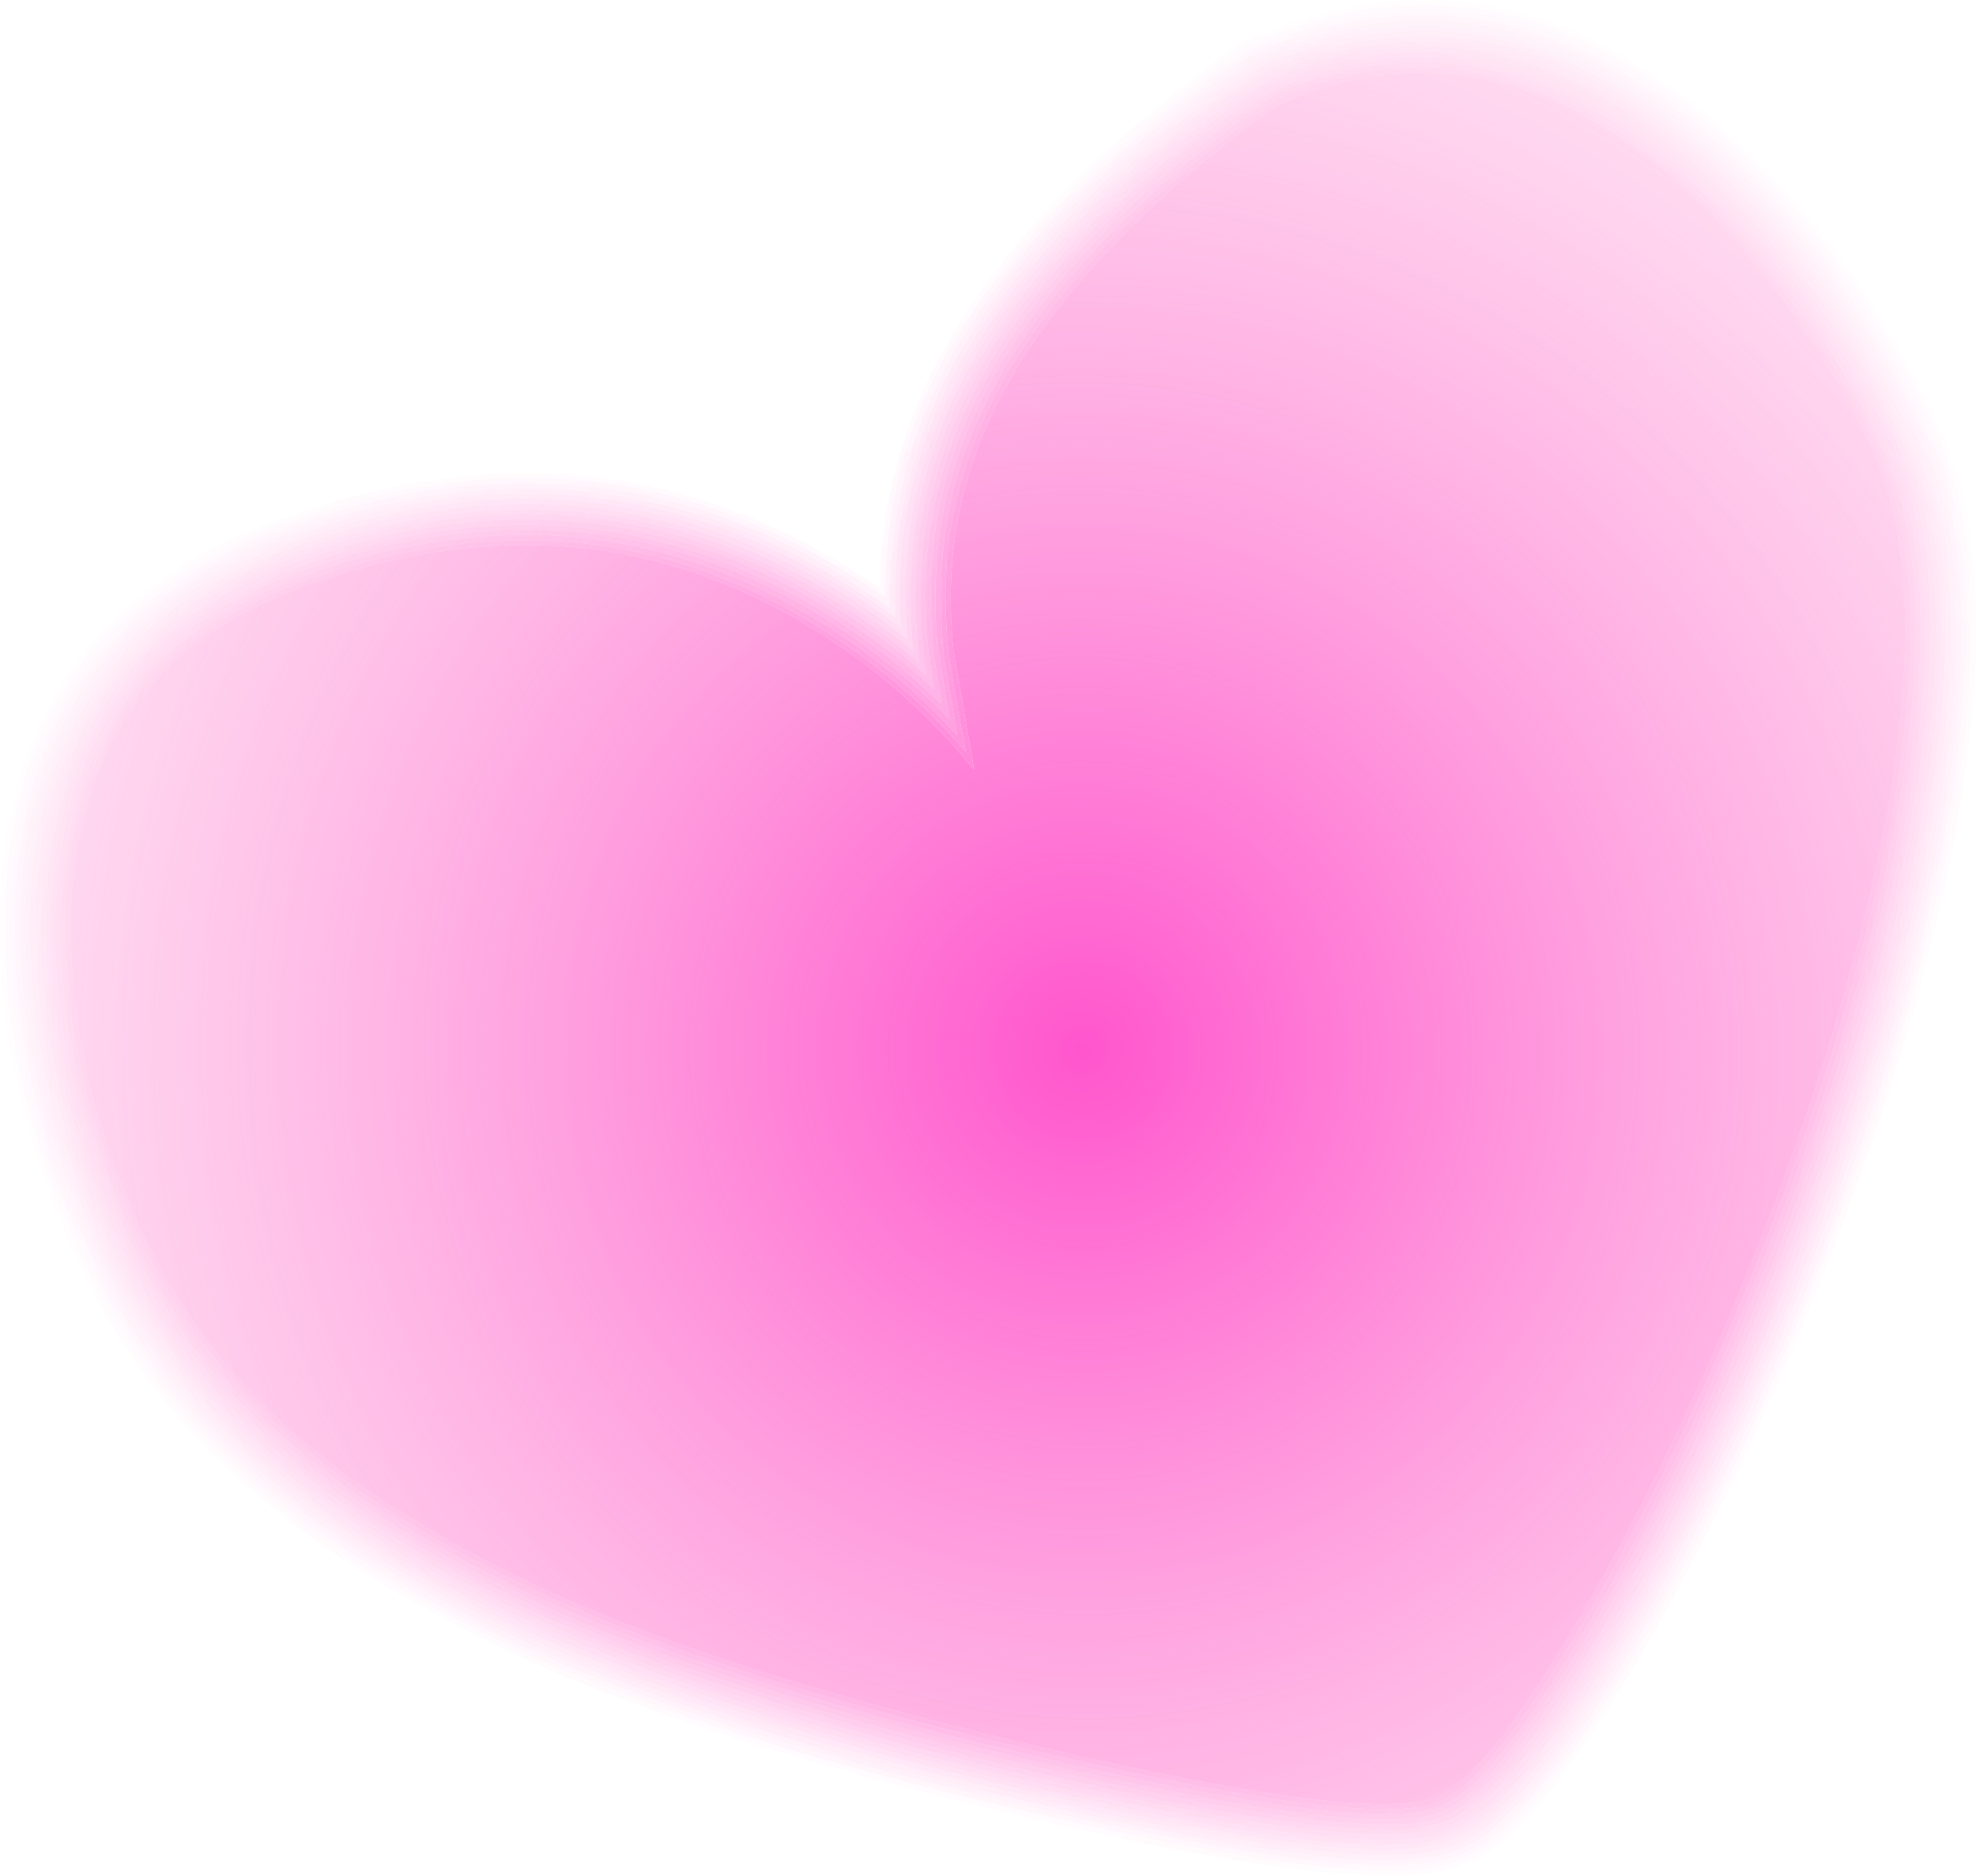 <svg width="199.6" height="189.45" xmlns="http://www.w3.org/2000/svg">
 <defs>
  <radialGradient cx="0" cy="0" gradientTransform="matrix(0.122, -0.045, 0.045, 0.124, 109.4, 106.1)" gradientUnits="userSpaceOnUse" id="gradient0" r="819.2" spreadMethod="pad">
   <stop offset="0" stop-color="#ff55cd" stop-opacity="0.063"/>
   <stop offset="1" stop-color="#ff88d0" stop-opacity="0.02"/>
  </radialGradient>
  <radialGradient cx="0" cy="0" gradientTransform="matrix(0.122, -0.045, 0.045, 0.124, 109.4, 106.1)" gradientUnits="userSpaceOnUse" id="gradient1" r="819.2" spreadMethod="pad">
   <stop offset="0" stop-color="#ff55cd" stop-opacity="0.129"/>
   <stop offset="1" stop-color="#ff88d0" stop-opacity="0.039"/>
  </radialGradient>
  <radialGradient cx="0" cy="0" gradientTransform="matrix(0.122, -0.045, 0.045, 0.124, 109.4, 106.1)" gradientUnits="userSpaceOnUse" id="gradient2" r="819.2" spreadMethod="pad">
   <stop offset="0" stop-color="#ff55cd" stop-opacity="0.196"/>
   <stop offset="1" stop-color="#ff88d0" stop-opacity="0.059"/>
  </radialGradient>
  <radialGradient cx="0" cy="0" gradientTransform="matrix(0.122, -0.045, 0.045, 0.124, 109.4, 106.1)" gradientUnits="userSpaceOnUse" id="gradient3" r="819.2" spreadMethod="pad">
   <stop offset="0" stop-color="#ff55cd" stop-opacity="0.263"/>
   <stop offset="1" stop-color="#ff88d0" stop-opacity="0.082"/>
  </radialGradient>
  <radialGradient cx="0" cy="0" gradientTransform="matrix(0.122, -0.045, 0.045, 0.124, 109.4, 106.1)" gradientUnits="userSpaceOnUse" id="gradient4" r="819.2" spreadMethod="pad">
   <stop offset="0" stop-color="#ff55cd" stop-opacity="0.329"/>
   <stop offset="1" stop-color="#ff88d0" stop-opacity="0.102"/>
  </radialGradient>
  <radialGradient cx="0" cy="0" gradientTransform="matrix(0.122, -0.045, 0.045, 0.124, 109.4, 106.1)" gradientUnits="userSpaceOnUse" id="gradient5" r="819.2" spreadMethod="pad">
   <stop offset="0" stop-color="#ff55cd" stop-opacity="0.396"/>
   <stop offset="1" stop-color="#ff88d0" stop-opacity="0.122"/>
  </radialGradient>
  <radialGradient cx="0" cy="0" gradientTransform="matrix(0.122, -0.045, 0.045, 0.124, 109.4, 106.1)" gradientUnits="userSpaceOnUse" id="gradient6" r="819.2" spreadMethod="pad">
   <stop offset="0" stop-color="#ff55cd" stop-opacity="0.463"/>
   <stop offset="1" stop-color="#ff88d0" stop-opacity="0.145"/>
  </radialGradient>
  <radialGradient cx="0" cy="0" gradientTransform="matrix(0.122, -0.045, 0.045, 0.124, 109.4, 106.1)" gradientUnits="userSpaceOnUse" id="gradient7" r="819.2" spreadMethod="pad">
   <stop offset="0" stop-color="#ff55cd" stop-opacity="0.596"/>
   <stop offset="1" stop-color="#ff88d0" stop-opacity="0.184"/>
  </radialGradient>
  <radialGradient cx="0" cy="0" gradientTransform="matrix(0.122, -0.045, 0.045, 0.124, 109.4, 106.1)" gradientUnits="userSpaceOnUse" id="gradient8" r="819.2" spreadMethod="pad">
   <stop offset="0" stop-color="#ff55cd" stop-opacity="0.663"/>
   <stop offset="1" stop-color="#ff88d0" stop-opacity="0.208"/>
  </radialGradient>
  <radialGradient cx="0" cy="0" gradientTransform="matrix(0.122, -0.045, 0.045, 0.124, 109.4, 106.1)" gradientUnits="userSpaceOnUse" id="gradient9" r="819.2" spreadMethod="pad">
   <stop offset="0" stop-color="#ff55cd" stop-opacity="0.729"/>
   <stop offset="1" stop-color="#ff88d0" stop-opacity="0.227"/>
  </radialGradient>
  <radialGradient cx="0" cy="0" gradientTransform="matrix(0.122, -0.045, 0.045, 0.124, 109.4, 106.1)" gradientUnits="userSpaceOnUse" id="gradient10" r="819.2" spreadMethod="pad">
   <stop offset="0" stop-color="#ff55cd" stop-opacity="0.796"/>
   <stop offset="1" stop-color="#ff88d0" stop-opacity="0.247"/>
  </radialGradient>
  <radialGradient cx="0" cy="0" gradientTransform="matrix(0.122, -0.045, 0.045, 0.124, 109.4, 106.1)" gradientUnits="userSpaceOnUse" id="gradient11" r="819.2" spreadMethod="pad">
   <stop offset="0" stop-color="#ff55cd" stop-opacity="0.529"/>
   <stop offset="1" stop-color="#ff88d0" stop-opacity="0.165"/>
  </radialGradient>
  <radialGradient cx="0" cy="0" gradientTransform="matrix(0.122, -0.045, 0.045, 0.124, 109.4, 106.1)" gradientUnits="userSpaceOnUse" id="gradient12" r="819.2" spreadMethod="pad">
   <stop offset="0" stop-color="#ff55cd" stop-opacity="0.863"/>
   <stop offset="1" stop-color="#ff88d0" stop-opacity="0.271"/>
  </radialGradient>
  <radialGradient cx="0" cy="0" gradientTransform="matrix(0.122, -0.045, 0.045, 0.124, 109.4, 106.1)" gradientUnits="userSpaceOnUse" id="gradient13" r="819.2" spreadMethod="pad">
   <stop offset="0" stop-color="#ff55cd" stop-opacity="0.929"/>
   <stop offset="1" stop-color="#ff88d0" stop-opacity="0.29"/>
  </radialGradient>
  <radialGradient cx="0" cy="0" gradientTransform="matrix(0.122, -0.045, 0.045, 0.124, 109.4, 106.1)" gradientUnits="userSpaceOnUse" id="gradient14" r="819.2" spreadMethod="pad">
   <stop offset="0" stop-color="#ff55cd"/>
   <stop offset="1" stop-color="#ff88d0" stop-opacity="0.314"/>
  </radialGradient>
 </defs>
 <g>
  <title>background</title>
  <rect x="-1" y="-1" width="201.6" height="191.45" id="canvas_background" fill="none"/>
 </g>
 <g>
  <title>Layer 1</title>
  <g id="svg_1">
   <path d="m196.75,45.25q5.4,14 0.65,39.35q-3.75,20.1 -13.4,44.4q-8.6,21.6 -18.35,38.3q-11.5,19.5 -18.2,21.05q-7.65,3.55 -42.8,-4.6l0.05,0q-32.7,-7.6 -51.75,-16.25q-19.75,-9.1 -31,-20.2l-0.05,0q-10.8,-10.65 -16.25,-25.25q-5.6,-13.9 -5.65,-28.3q-0.1,-31.05 28,-41.2q30.2,-11.05 55.6,3.55l0.1,0l5.2,3.25q0.05,-6.05 1.45,-11.4l0.05,-0.05q5.05,-21.9 34.45,-43.2q0.65,-0.45 1.4,-0.75q26.25,-11.7 50.05,11.05q7.5,7.2 13.75,17.25q4.75,7.55 6.7,13m-0.45,0.2q-1.95,-5.4 -6.7,-13q-6.2,-9.95 -13.65,-17.1q-23.55,-22.45 -49.45,-10.95q-0.7,0.25 -1.35,0.75q-29.2,21.1 -34.35,42.9q-1.4,5.8 -1.35,12.3q-2.9,-2 -6,-3.8l-0.05,0q-25.2,-14.55 -55.2,-3.55q-27.75,10.1 -27.7,40.75l0,0.05q0.05,14.25 5.65,28.1q5.35,14.4 16.15,25.05q11.2,11.05 30.8,20.05q19.05,8.7 51.7,16.2q34.9,8.15 42.45,4.65q6.6,-1.5 17.95,-20.85q9.8,-16.65 18.35,-38.2q9.6,-24.25 13.35,-44.3q4.75,-25.2 -0.6,-39.05" fill="url(#gradient0)" fill-rule="evenodd" id="svg_2"/>
   <path d="m175.55,15.8l0.05,-0.05q-23.25,-22.25 -48.9,-10.9q-0.65,0.25 -1.25,0.7q-29,21 -34.1,42.6l0.05,0.05q-1.6,6.15 -1.5,13.15l-6.75,-4.4q-25.05,-14.35 -54.8,-3.45q-27.35,9.95 -27.35,40.25q0.05,14.2 5.6,27.9q5.3,14.35 16.05,24.9l0,0.05q11.15,11 30.7,19.9q18.95,8.7 51.55,16.2q34.7,8.05 42.2,4.65q6.45,-1.6 17.65,-20.6q9.75,-16.6 18.35,-38.1q9.6,-24.25 13.3,-44.25q4.7,-25 -0.6,-38.8q-1.9,-5.35 -6.6,-12.85q-6.2,-9.95 -13.65,-16.95m20.75,29.65q5.35,13.85 0.6,39.05q-3.75,20.05 -13.35,44.3q-8.55,21.55 -18.35,38.2q-11.35,19.35 -17.95,20.85q-7.55,3.5 -42.45,-4.65q-32.65,-7.5 -51.7,-16.2q-19.6,-9 -30.8,-20.05q-10.8,-10.65 -16.15,-25.05q-5.6,-13.85 -5.65,-28.1l0,-0.05q-0.05,-30.65 27.7,-40.75q30,-11 55.2,3.55l0.05,0q3.1,1.8 6,3.8q-0.05,-6.5 1.35,-12.3q5.15,-21.8 34.35,-42.9q0.65,-0.5 1.35,-0.75q25.9,-11.5 49.45,10.95q7.45,7.15 13.65,17.1q4.75,7.6 6.7,13" fill="url(#gradient1)" fill-rule="evenodd" id="svg_3"/>
   <path d="m175.55,15.8q7.45,7 13.65,16.95q4.7,7.5 6.6,12.85q5.3,13.8 0.6,38.8q-3.7,20 -13.3,44.25q-8.6,21.5 -18.35,38.1q-11.2,19 -17.65,20.6q-7.5,3.4 -42.2,-4.65q-32.6,-7.5 -51.55,-16.2q-19.55,-8.9 -30.7,-19.9l0,-0.05q-10.75,-10.55 -16.05,-24.9q-5.55,-13.7 -5.6,-27.9q0,-30.3 27.35,-40.25q29.75,-10.9 54.8,3.45l6.75,4.4q-0.1,-7 1.5,-13.15l-0.05,-0.05q5.1,-21.6 34.1,-42.6q0.6,-0.45 1.25,-0.7q25.65,-11.35 48.9,10.9l-0.05,0.05m19.8,30q-1.95,-5.3 -6.6,-12.75q-6.1,-9.85 -13.5,-16.9q-23.05,-22.05 -48.35,-10.85l-1.2,0.7q-28.8,20.8 -33.8,42.3q-1.75,6.55 -1.45,14.1q-3.55,-2.65 -7.5,-4.95q-24.9,-14.25 -54.4,-3.45q-27.1,9.85 -27,39.75l0,0.05q0,14.1 5.55,27.7q5.25,14.25 15.9,24.7q11.1,10.95 30.55,19.85q18.95,8.65 51.45,16.15q34.45,8 41.9,4.7q6.35,-1.6 17.4,-20.45q9.7,-16.6 18.3,-38q9.6,-24.2 13.35,-44.15q4.65,-24.85 -0.6,-38.5" fill="url(#gradient2)" fill-rule="evenodd" id="svg_4"/>
   <path d="m174.85,16.5l0.05,0.05q-22.8,-21.85 -47.85,-10.75l-1,0.6q-28.65,20.75 -33.75,42.05q-1.8,6.95 -1.3,15q-3.9,-3.05 -8.3,-5.55q-24.7,-14.15 -54,-3.45q-26.7,9.75 -26.65,39.35q0,14 5.55,27.5q5.15,14.15 15.75,24.5q11.05,10.95 30.4,19.8l0.05,0q18.9,8.6 51.3,16.1q34.2,7.95 41.6,4.7q6.25,-1.6 17.2,-20.2l-0.05,0.05q9.75,-16.55 18.3,-38q9.55,-24.15 13.3,-44.05q4.6,-24.65 -0.6,-38.25q-1.9,-5.3 -6.5,-12.65q-6.1,-9.8 -13.5,-16.8m20.5,29.3q5.25,13.65 0.6,38.5q-3.75,19.95 -13.35,44.15q-8.6,21.4 -18.3,38q-11.05,18.85 -17.4,20.45q-7.45,3.3 -41.9,-4.7q-32.5,-7.5 -51.45,-16.15q-19.45,-8.9 -30.55,-19.85q-10.65,-10.45 -15.9,-24.7q-5.55,-13.6 -5.55,-27.7l0,-0.05q-0.1,-29.9 27,-39.75q29.5,-10.8 54.4,3.45q3.95,2.3 7.5,4.95q-0.3,-7.55 1.45,-14.1q5,-21.5 33.8,-42.3l1.2,-0.7q25.3,-11.2 48.35,10.85q7.4,7.05 13.5,16.9q4.65,7.45 6.6,12.75" fill="url(#gradient3)" fill-rule="evenodd" id="svg_5"/>
   <path d="m174.85,16.5q7.4,7 13.5,16.8q4.6,7.35 6.5,12.65q5.2,13.6 0.6,38.25q-3.75,19.9 -13.3,44.05q-8.55,21.45 -18.3,38l0.05,-0.05q-10.95,18.6 -17.2,20.2q-7.4,3.25 -41.6,-4.7q-32.4,-7.5 -51.3,-16.1l-0.05,0q-19.35,-8.85 -30.4,-19.8q-10.6,-10.35 -15.75,-24.5q-5.55,-13.5 -5.55,-27.5q-0.05,-29.6 26.65,-39.35q29.3,-10.7 54,3.45q4.4,2.5 8.3,5.55q-0.5,-8.05 1.3,-15q5.1,-21.3 33.75,-42.05l1,-0.6q25.05,-11.1 47.85,10.75l-0.05,-0.05m19.5,29.65q-1.9,-5.25 -6.5,-12.6q-6,-9.75 -13.3,-16.7q-22.5,-21.5 -47.25,-10.6l-1,0.55q-28.45,20.65 -33.45,41.8q-1.9,7.4 -1.2,15.95q-4.3,-3.45 -9.25,-6.2q-24.45,-14.05 -53.5,-3.4q-26.45,9.6 -26.35,38.8l0,0.05q0.05,13.85 5.5,27.35q5.15,14.05 15.65,24.3q11,10.9 30.25,19.65l0.05,0q18.85,8.6 51.2,16.1q33.95,7.9 41.35,4.7q6.1,-1.6 16.9,-19.95q9.65,-16.55 18.25,-37.9l-0.05,-0.05q9.55,-24 13.3,-43.9q4.55,-24.45 -0.6,-37.95" fill="url(#gradient4)" fill-rule="evenodd" id="svg_6"/>
   <path d="m193.9,46.3q-1.85,-5.2 -6.4,-12.45q-6.1,-9.7 -13.3,-16.6q-22.25,-21.3 -46.7,-10.55l-0.85,0.55q-28.3,20.4 -33.3,41.45q-2,7.9 -1.1,17.05q-4.65,-3.9 -10.1,-6.95q-24.25,-13.9 -53.1,-3.35q-26.05,9.5 -26.05,38.3q0.1,13.85 5.5,27.15q5.15,13.95 15.55,24.2q10.95,10.8 30.1,19.55q18.9,8.55 51.2,16.1q33.7,7.8 41,4.7q6,-1.7 16.65,-19.75q9.7,-16.5 18.2,-37.85q9.55,-24 13.2,-43.85q4.55,-24.3 -0.5,-37.7m0.45,-0.15q5.15,13.5 0.6,37.95q-3.75,19.9 -13.3,43.9l0.05,0.05q-8.6,21.35 -18.25,37.9q-10.8,18.35 -16.9,19.95q-7.4,3.2 -41.35,-4.7q-32.35,-7.5 -51.2,-16.1l-0.05,0q-19.25,-8.75 -30.25,-19.65q-10.5,-10.25 -15.65,-24.3q-5.45,-13.5 -5.5,-27.35l0,-0.05q-0.1,-29.2 26.35,-38.8q29.05,-10.65 53.5,3.4q4.95,2.75 9.25,6.2q-0.7,-8.55 1.2,-15.95q5,-21.15 33.45,-41.8l1,-0.55q24.75,-10.9 47.25,10.6q7.3,6.95 13.3,16.7q4.6,7.35 6.5,12.6" fill="url(#gradient5)" fill-rule="evenodd" id="svg_7"/>
   <path d="m193.4,46.5q-1.9,-5.15 -6.35,-12.35q-6,-9.65 -13.25,-16.55q-21.95,-21 -46.1,-10.4l-0.8,0.45q-28.05,20.35 -33.05,41.15q-2.05,7.95 -1.05,17.2l-0.05,0.05l0.1,0.9q-4.95,-4.3 -10.9,-7.7q-24.1,-13.75 -52.7,-3.3q-25.7,9.35 -25.7,37.8l0.05,0.05q0,13.6 5.3,26.8l0.05,0.15q5.15,13.8 15.5,23.95q10.85,10.8 29.95,19.45q18.8,8.6 51.05,16.1q33.5,7.75 40.75,4.7q5.85,-1.65 16.4,-19.55q9.6,-16.45 18.1,-37.7q9.5,-24 13.2,-43.8q4.5,-24.15 -0.5,-37.4m0.5,-0.2q5.05,13.4 0.5,37.7q-3.65,19.85 -13.2,43.85q-8.5,21.35 -18.2,37.85q-10.65,18.05 -16.65,19.75q-7.3,3.1 -41,-4.7q-32.3,-7.55 -51.2,-16.1q-19.15,-8.75 -30.1,-19.55q-10.4,-10.25 -15.55,-24.2q-5.4,-13.3 -5.5,-27.15q0,-28.8 26.05,-38.3q28.85,-10.55 53.1,3.35q5.45,3.05 10.1,6.95q-0.9,-9.15 1.1,-17.05q5,-21.05 33.3,-41.45l0.85,-0.55q24.45,-10.75 46.7,10.55q7.2,6.9 13.3,16.6q4.55,7.25 6.4,12.45" fill="url(#gradient6)" fill-rule="evenodd" id="svg_8"/>
   <path d="m192.45,46.85q-1.85,-5.1 -6.25,-12.15q-5.95,-9.6 -13.1,-16.35q-21.45,-20.55 -45,-10.2l-0.55,0.35q-27.7,20.05 -32.7,40.55q-2,7.75 -1.05,16.85l0,0.05l0.55,3.65q-5.75,-5.35 -12.9,-9.45l-0.05,-0.05q-23.65,-13.5 -51.8,-3.2q-25.05,9.1 -25,36.9q0.05,13.45 5.25,26.45l0.05,0.1q5.05,13.65 15.25,23.65q10.8,10.6 29.65,19.2q18.75,8.55 50.85,16.05q33.05,7.65 40.2,4.7q5.6,-1.65 15.8,-19.05q9.65,-16.4 18.1,-37.6q9.45,-23.9 13.15,-43.6q4.45,-23.75 -0.45,-36.85m0.5,-0.15q4.95,13.2 0.5,37.1q-3.75,19.8 -13.2,43.65q-8.5,21.25 -18.1,37.7q-10.4,17.65 -16.15,19.3q-7.2,2.95 -40.45,-4.7q-32.2,-7.5 -50.95,-16.05q-19,-8.65 -29.85,-19.3q-10.2,-10.15 -15.3,-23.9l-0.05,-0.1q-5.3,-13.05 -5.3,-26.6q-0.1,-28.15 25.3,-37.4q28.35,-10.4 52.25,3.25q6.6,3.75 11.95,8.6l-0.3,-2.25l0,-0.1q-0.95,-9.1 1.05,-16.95q4.95,-20.7 32.9,-40.85l0.65,-0.4q23.85,-10.5 45.6,10.3q7.15,6.8 13.1,16.35q4.45,7.2 6.35,12.35" fill="url(#gradient7)" fill-rule="evenodd" id="svg_9"/>
   <path d="m192.45,46.85q4.9,13.1 0.45,36.85q-3.7,19.7 -13.15,43.6q-8.45,21.2 -18.1,37.6q-10.2,17.4 -15.8,19.05q-7.15,2.95 -40.2,-4.7q-32.1,-7.5 -50.85,-16.05q-18.85,-8.6 -29.65,-19.2q-10.2,-10 -15.25,-23.65l-0.05,-0.1q-5.2,-13 -5.25,-26.45q-0.05,-27.8 25,-36.9q28.15,-10.3 51.8,3.2l0.05,0.05q7.15,4.1 12.9,9.45l-0.55,-3.65l0,-0.05q-0.95,-9.1 1.05,-16.85q5,-20.5 32.7,-40.55l0.55,-0.35q23.55,-10.35 45,10.2q7.15,6.75 13.1,16.35q4.4,7.05 6.25,12.15m-0.45,0.2q-1.85,-5 -6.25,-12.1q-5.9,-9.45 -13,-16.2q-21.15,-20.3 -44.4,-10.1l-0.55,0.25q-27.5,19.9 -32.45,40.3q-1.95,7.65 -1.05,16.65l0,0.05l0.8,5.2q-6.1,-6.05 -13.9,-10.5q-23.55,-13.4 -51.45,-3.2q-24.7,9 -24.65,36.4q0,13.35 5.25,26.25l0.05,0.1q5,13.55 15.1,23.45q10.7,10.55 29.5,19.15q18.65,8.5 50.75,15.95q32.85,7.6 39.9,4.8q5.5,-1.75 15.55,-18.85q9.6,-16.4 18.1,-37.55q9.4,-23.85 13.1,-43.5q4.4,-23.6 -0.4,-36.55" fill="url(#gradient8)" fill-rule="evenodd" id="svg_10"/>
   <path d="m191.5,47.2q-1.85,-5 -6.2,-12q-5.85,-9.4 -12.9,-16.05q-20.9,-20.1 -43.9,-10q-0.2,0.05 -0.35,0.2q-27.35,19.75 -32.35,40q-1.9,7.6 -1.05,16.45l0.05,0l1.1,6.8q-6.5,-6.7 -14.95,-11.6q-23.35,-13.3 -51,-3.15q-24.4,8.9 -24.4,35.95q0.1,13.25 5.3,26.1l0.05,0.05q4.9,13.45 14.95,23.3q10.7,10.5 29.35,19.05l0,0.05q18.65,8.4 50.65,15.85q32.6,7.6 39.65,4.8q5.35,-1.7 15.3,-18.65q9.6,-16.35 18,-37.45q9.4,-23.75 13.1,-43.4q4.4,-23.45 -0.4,-36.3m0.5,-0.15q4.8,12.95 0.4,36.55q-3.7,19.65 -13.1,43.5q-8.5,21.15 -18.1,37.55q-10.05,17.1 -15.55,18.85q-7.05,2.8 -39.9,-4.8q-32.1,-7.45 -50.75,-15.95q-18.8,-8.6 -29.5,-19.15q-10.1,-9.9 -15.1,-23.45l-0.05,-0.1q-5.25,-12.9 -5.25,-26.25q-0.05,-27.4 24.65,-36.4q27.9,-10.2 51.45,3.2q7.8,4.45 13.9,10.5l-0.8,-5.2l0,-0.05q-0.9,-9 1.05,-16.65q4.95,-20.4 32.45,-40.3l0.55,-0.25q23.25,-10.2 44.4,10.1q7.1,6.75 13,16.2q4.4,7.1 6.25,12.1" fill="url(#gradient9)" fill-rule="evenodd" id="svg_11"/>
   <path d="m191.5,47.2q4.8,12.85 0.4,36.3q-3.7,19.65 -13.1,43.4q-8.4,21.1 -18,37.45q-9.95,16.95 -15.3,18.65q-7.05,2.8 -39.65,-4.8q-32,-7.45 -50.65,-15.85l0,-0.05q-18.65,-8.55 -29.35,-19.05q-10.05,-9.85 -14.95,-23.3l-0.05,-0.05q-5.2,-12.85 -5.3,-26.1q0,-27.05 24.4,-35.95q27.65,-10.15 51,3.15q8.45,4.9 14.95,11.6l-1.1,-6.8l-0.05,0q-0.85,-8.85 1.05,-16.45q5,-20.25 32.35,-40q0.15,-0.15 0.35,-0.2q23,-10.1 43.9,10q7.05,6.65 12.9,16.05q4.35,7 6.2,12m-0.5,0.2q-1.8,-4.95 -6.1,-11.9q-5.8,-9.35 -12.8,-16q-20.65,-19.8 -43.35,-9.95q-0.15,0.05 -0.3,0.25q-27.15,19.6 -32.15,39.7q-1.85,7.5 -1,16.25l-0.05,0.05l1.45,8.45q-6.8,-7.5 -16,-12.75q-23.1,-13.2 -50.55,-3.15q-24.05,8.8 -24,35.45q0,13.2 5.15,25.9l0.05,0.05q4.85,13.35 14.85,23.15q10.6,10.4 29.2,18.9q18.65,8.5 50.55,15.9q32.4,7.5 39.35,4.8q5.2,-1.7 15.1,-18.4q9.55,-16.3 17.95,-37.4q9.4,-23.7 13.05,-43.3q4.4,-23.25 -0.4,-36" fill="url(#gradient10)" fill-rule="evenodd" id="svg_12"/>
   <path d="m193.4,46.5q5,13.25 0.5,37.4q-3.7,19.8 -13.2,43.8q-8.5,21.25 -18.1,37.7q-10.55,17.9 -16.4,19.55q-7.25,3.05 -40.75,-4.7q-32.25,-7.5 -51.05,-16.1q-19.1,-8.65 -29.95,-19.45q-10.35,-10.15 -15.5,-23.95l-0.05,-0.15q-5.3,-13.2 -5.3,-26.8l-0.05,-0.05q0,-28.45 25.7,-37.8q28.6,-10.45 52.7,3.3q5.95,3.4 10.9,7.7l-0.1,-0.9l0.05,-0.05q-1,-9.25 1.05,-17.2q5,-20.8 33.05,-41.15l0.8,-0.45q24.15,-10.6 46.1,10.4q7.25,6.9 13.25,16.55q4.45,7.2 6.35,12.35m-0.45,0.2q-1.9,-5.15 -6.35,-12.35q-5.95,-9.55 -13.1,-16.35q-21.75,-20.8 -45.6,-10.3l-0.65,0.4q-27.95,20.15 -32.9,40.85q-2,7.85 -1.05,16.95l0,0.1l0.3,2.25q-5.35,-4.85 -11.95,-8.6q-23.9,-13.65 -52.25,-3.25q-25.4,9.25 -25.3,37.4q0,13.55 5.3,26.6l0.05,0.1q5.1,13.75 15.3,23.9q10.85,10.65 29.85,19.3q18.75,8.55 50.95,16.05q33.25,7.65 40.45,4.7q5.75,-1.65 16.15,-19.3q9.6,-16.45 18.1,-37.7q9.45,-23.85 13.2,-43.65q4.45,-23.9 -0.5,-37.1" fill="url(#gradient11)" fill-rule="evenodd" id="svg_13"/>
   <path d="m190.55,47.55q-1.8,-4.9 -6.1,-11.8q-5.75,-9.25 -12.7,-15.85q-20.45,-19.55 -42.85,-9.85l-0.15,0.15q-27,19.5 -31.95,39.45q-1.9,7.4 -1,16.05q0.2,2 1.75,10.2q-7.15,-8.3 -17.15,-13.95q-22.9,-13.05 -50.1,-3.1q-23.75,8.7 -23.65,34.9q0,13.1 5.15,25.8l0,0.05q4.9,13.25 14.8,22.95q10.5,10.35 29.05,18.8q18.55,8.5 50.45,15.85q32.1,7.45 39.05,4.85q5.1,-1.75 14.8,-18.25q9.5,-16.25 17.95,-37.3q9.35,-23.65 13.05,-43.2q4.3,-23 -0.4,-35.75m0.45,-0.15q4.8,12.75 0.4,36q-3.65,19.6 -13.05,43.3q-8.4,21.1 -17.95,37.4q-9.9,16.7 -15.1,18.4q-6.95,2.7 -39.35,-4.8q-31.9,-7.4 -50.55,-15.9q-18.6,-8.5 -29.2,-18.9q-10,-9.8 -14.85,-23.15l-0.05,-0.05q-5.15,-12.7 -5.15,-25.9q-0.05,-26.65 24,-35.45q27.45,-10.05 50.55,3.15q9.2,5.25 16,12.75l-1.45,-8.45l0.05,-0.05q-0.85,-8.75 1,-16.25q5,-20.1 32.15,-39.7q0.15,-0.2 0.3,-0.25q22.7,-9.85 43.35,9.95q7,6.65 12.8,16q4.3,6.95 6.1,11.9" fill="url(#gradient12)" fill-rule="evenodd" id="svg_14"/>
   <path d="m190.05,47.75q-1.8,-4.85 -6.05,-11.7q-5.75,-9.25 -12.6,-15.85q-20.15,-19.25 -42.25,-9.65l-0.1,0.05q-26.8,19.4 -31.7,39.15q-1.9,7.3 -1.05,15.9l2.1,12.1q-7.45,-9.25 -18.2,-15.4q-22.75,-12.9 -49.7,-3.05q-23.4,8.55 -23.35,34.5q0,13.05 5.1,25.55l0,0.05q4.85,13.1 14.65,22.75q10.5,10.3 28.9,18.75q18.55,8.4 50.4,15.8q31.85,7.4 38.75,4.85q5,-1.8 14.5,-18q9.55,-16.25 17.95,-37.25q9.3,-23.6 13,-43.1q4.25,-22.85 -0.35,-35.45m0.5,-0.2q4.7,12.75 0.4,35.75q-3.7,19.55 -13.05,43.2q-8.45,21.05 -17.95,37.3q-9.7,16.5 -14.8,18.25q-6.95,2.6 -39.05,-4.85q-31.9,-7.35 -50.45,-15.85q-18.55,-8.45 -29.05,-18.8q-9.9,-9.7 -14.8,-22.95l0,-0.05q-5.15,-12.7 -5.15,-25.8q-0.1,-26.2 23.65,-34.9q27.2,-9.95 50.1,3.1q10,5.65 17.15,13.95q-1.55,-8.2 -1.75,-10.2q-0.9,-8.65 1,-16.05q4.95,-19.95 31.95,-39.45l0.15,-0.15q22.4,-9.7 42.85,9.85q6.95,6.6 12.7,15.85q4.3,6.9 6.1,11.8" fill="url(#gradient13)" fill-rule="evenodd" id="svg_15"/>
   <path d="m190.05,47.75q4.6,12.6 0.35,35.45q-3.7,19.5 -13,43.1q-8.4,21 -17.95,37.25q-9.5,16.2 -14.5,18q-6.9,2.55 -38.75,-4.85q-31.85,-7.4 -50.4,-15.8q-18.4,-8.45 -28.9,-18.75q-9.8,-9.65 -14.65,-22.75l0,-0.05q-5.1,-12.5 -5.1,-25.55q-0.05,-25.95 23.35,-34.5q26.95,-9.85 49.7,3.05q10.75,6.15 18.2,15.4l-2.1,-12.1q-0.85,-8.6 1.05,-15.9q4.9,-19.75 31.7,-39.15l0.1,-0.05q22.1,-9.6 42.25,9.65q6.85,6.6 12.6,15.85q4.25,6.85 6.05,11.7" fill="url(#gradient14)" fill-rule="evenodd" id="svg_16"/>
  </g>
 </g>
</svg>